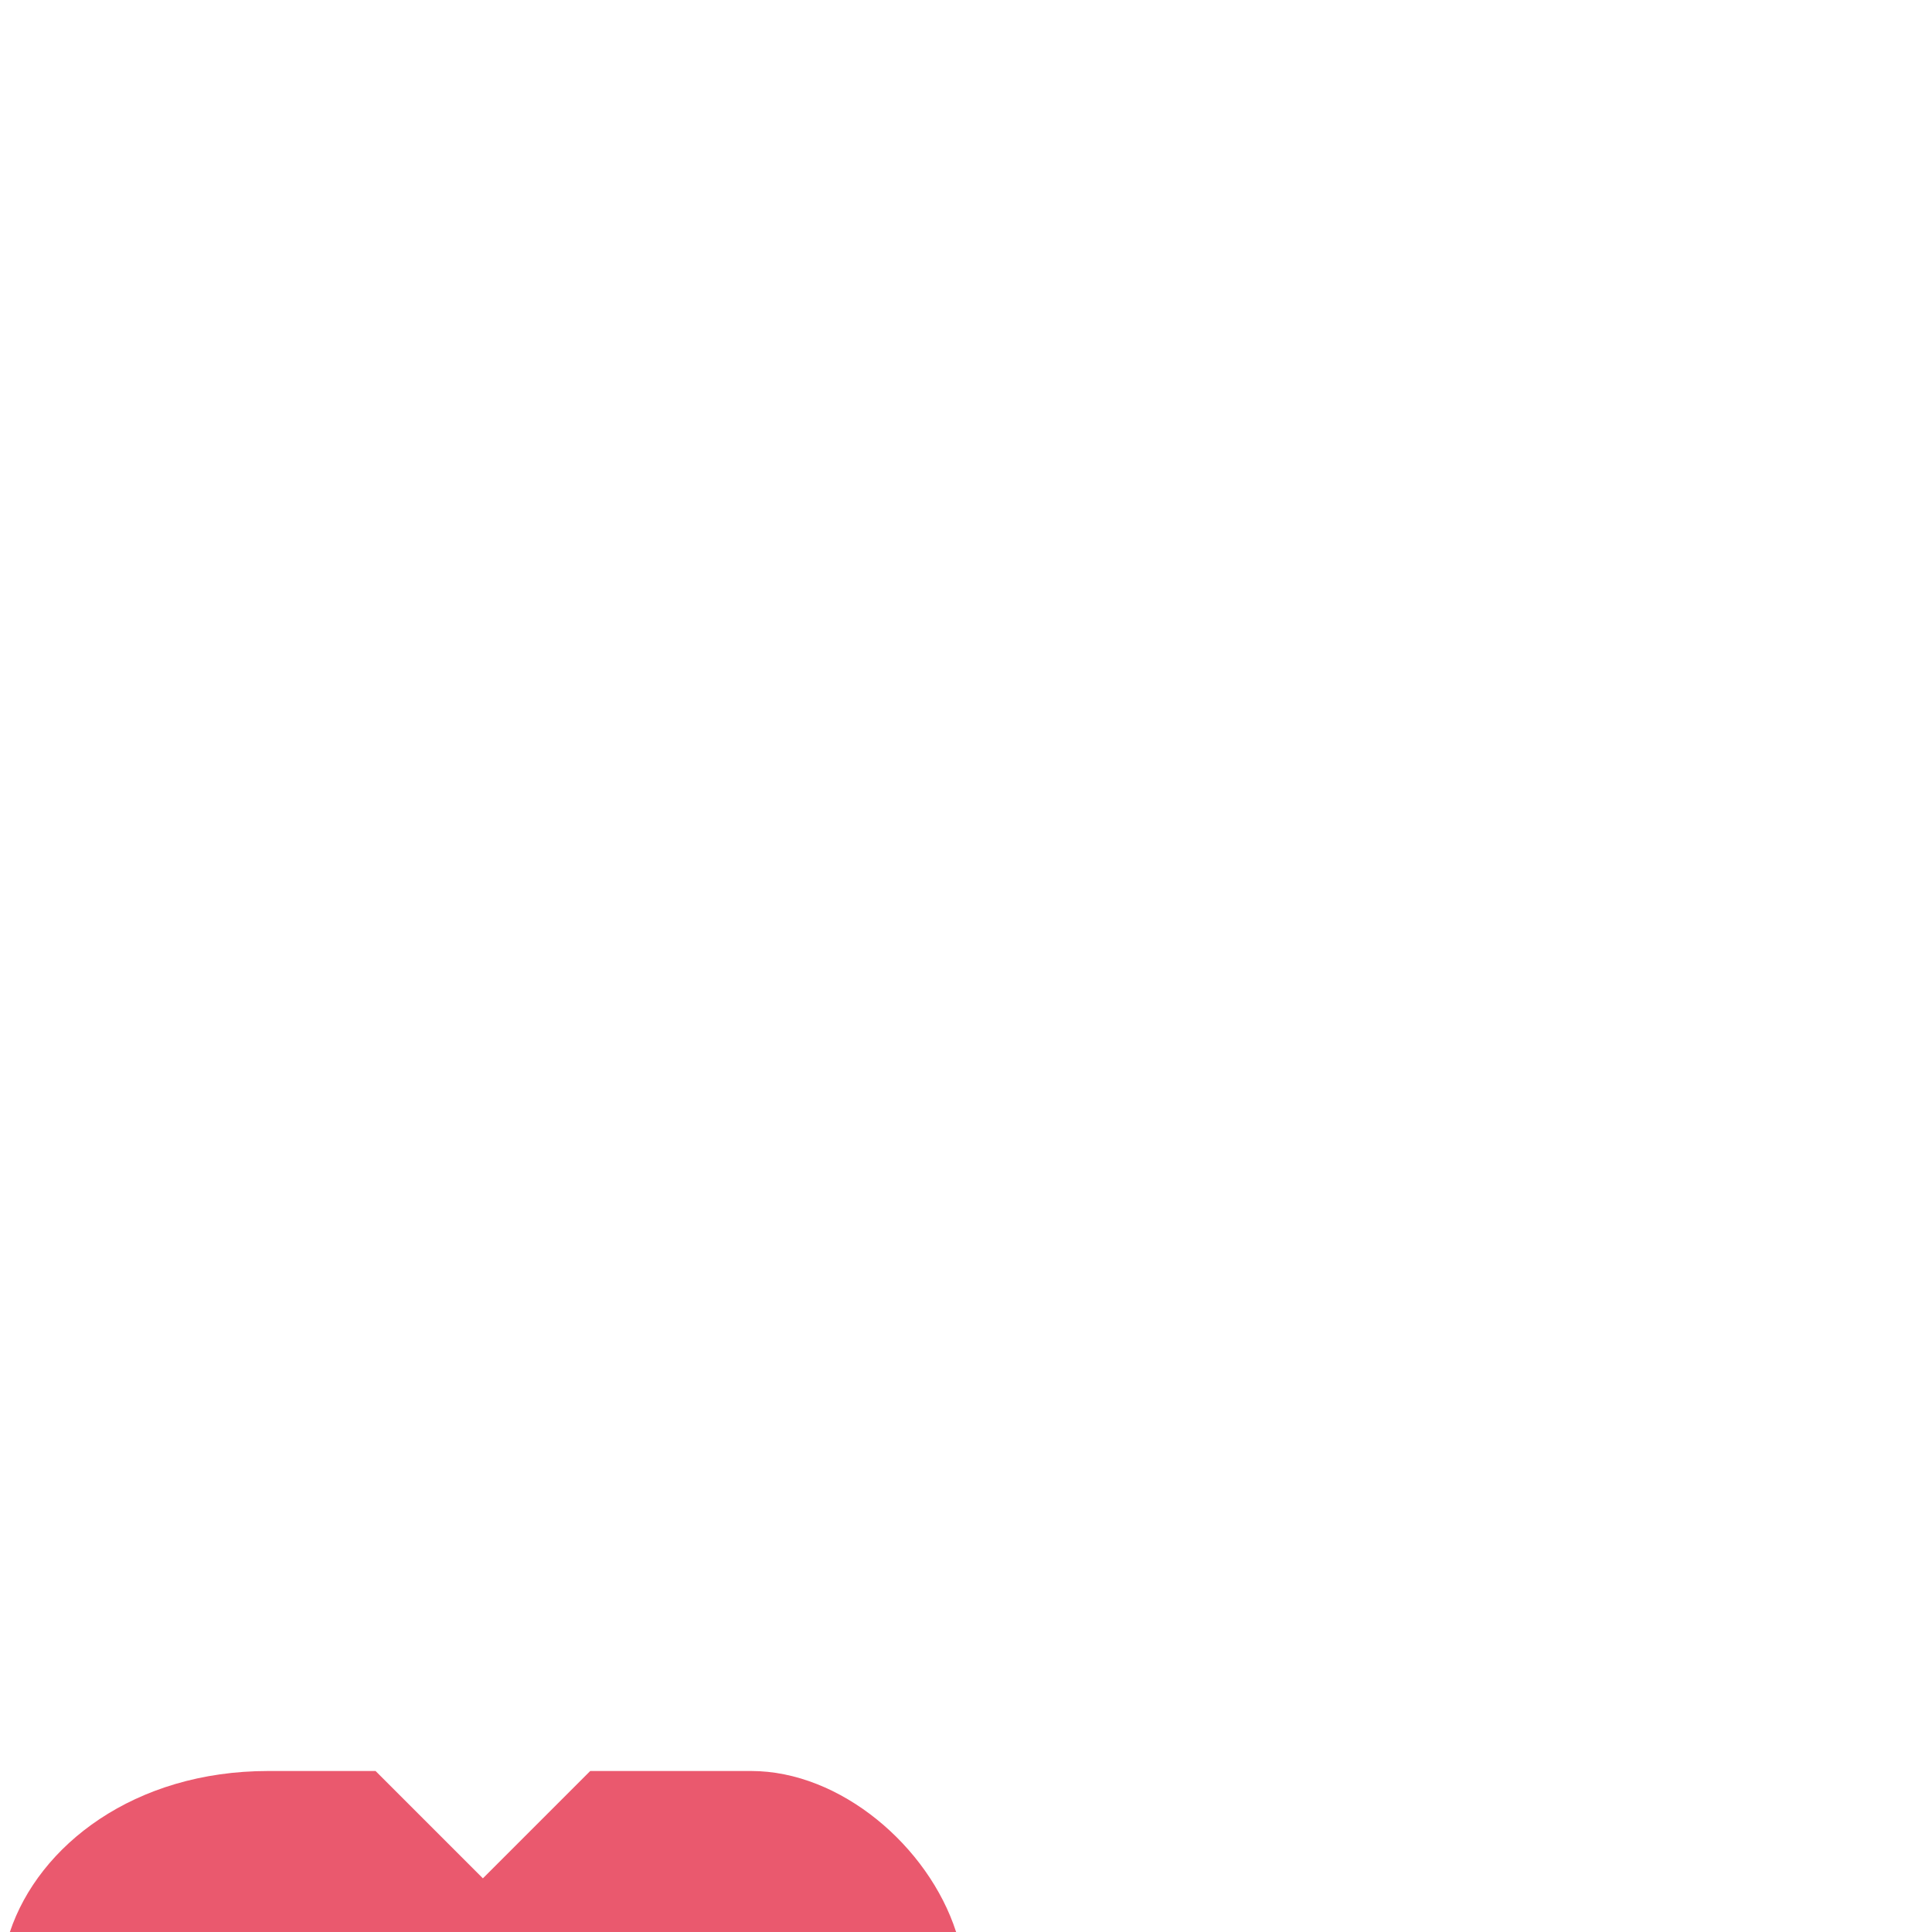 <svg xmlns="http://www.w3.org/2000/svg" viewBox="0 0 36 36">
  <path fill="#EA596E" d="M13.998 33h-3l-2 2-1.41-1.41-.59-.59h-2C2.505 33 .722 34.385.184 36h17.632c-.518-1.602-2.159-3-3.818-3z"/>
</svg>
